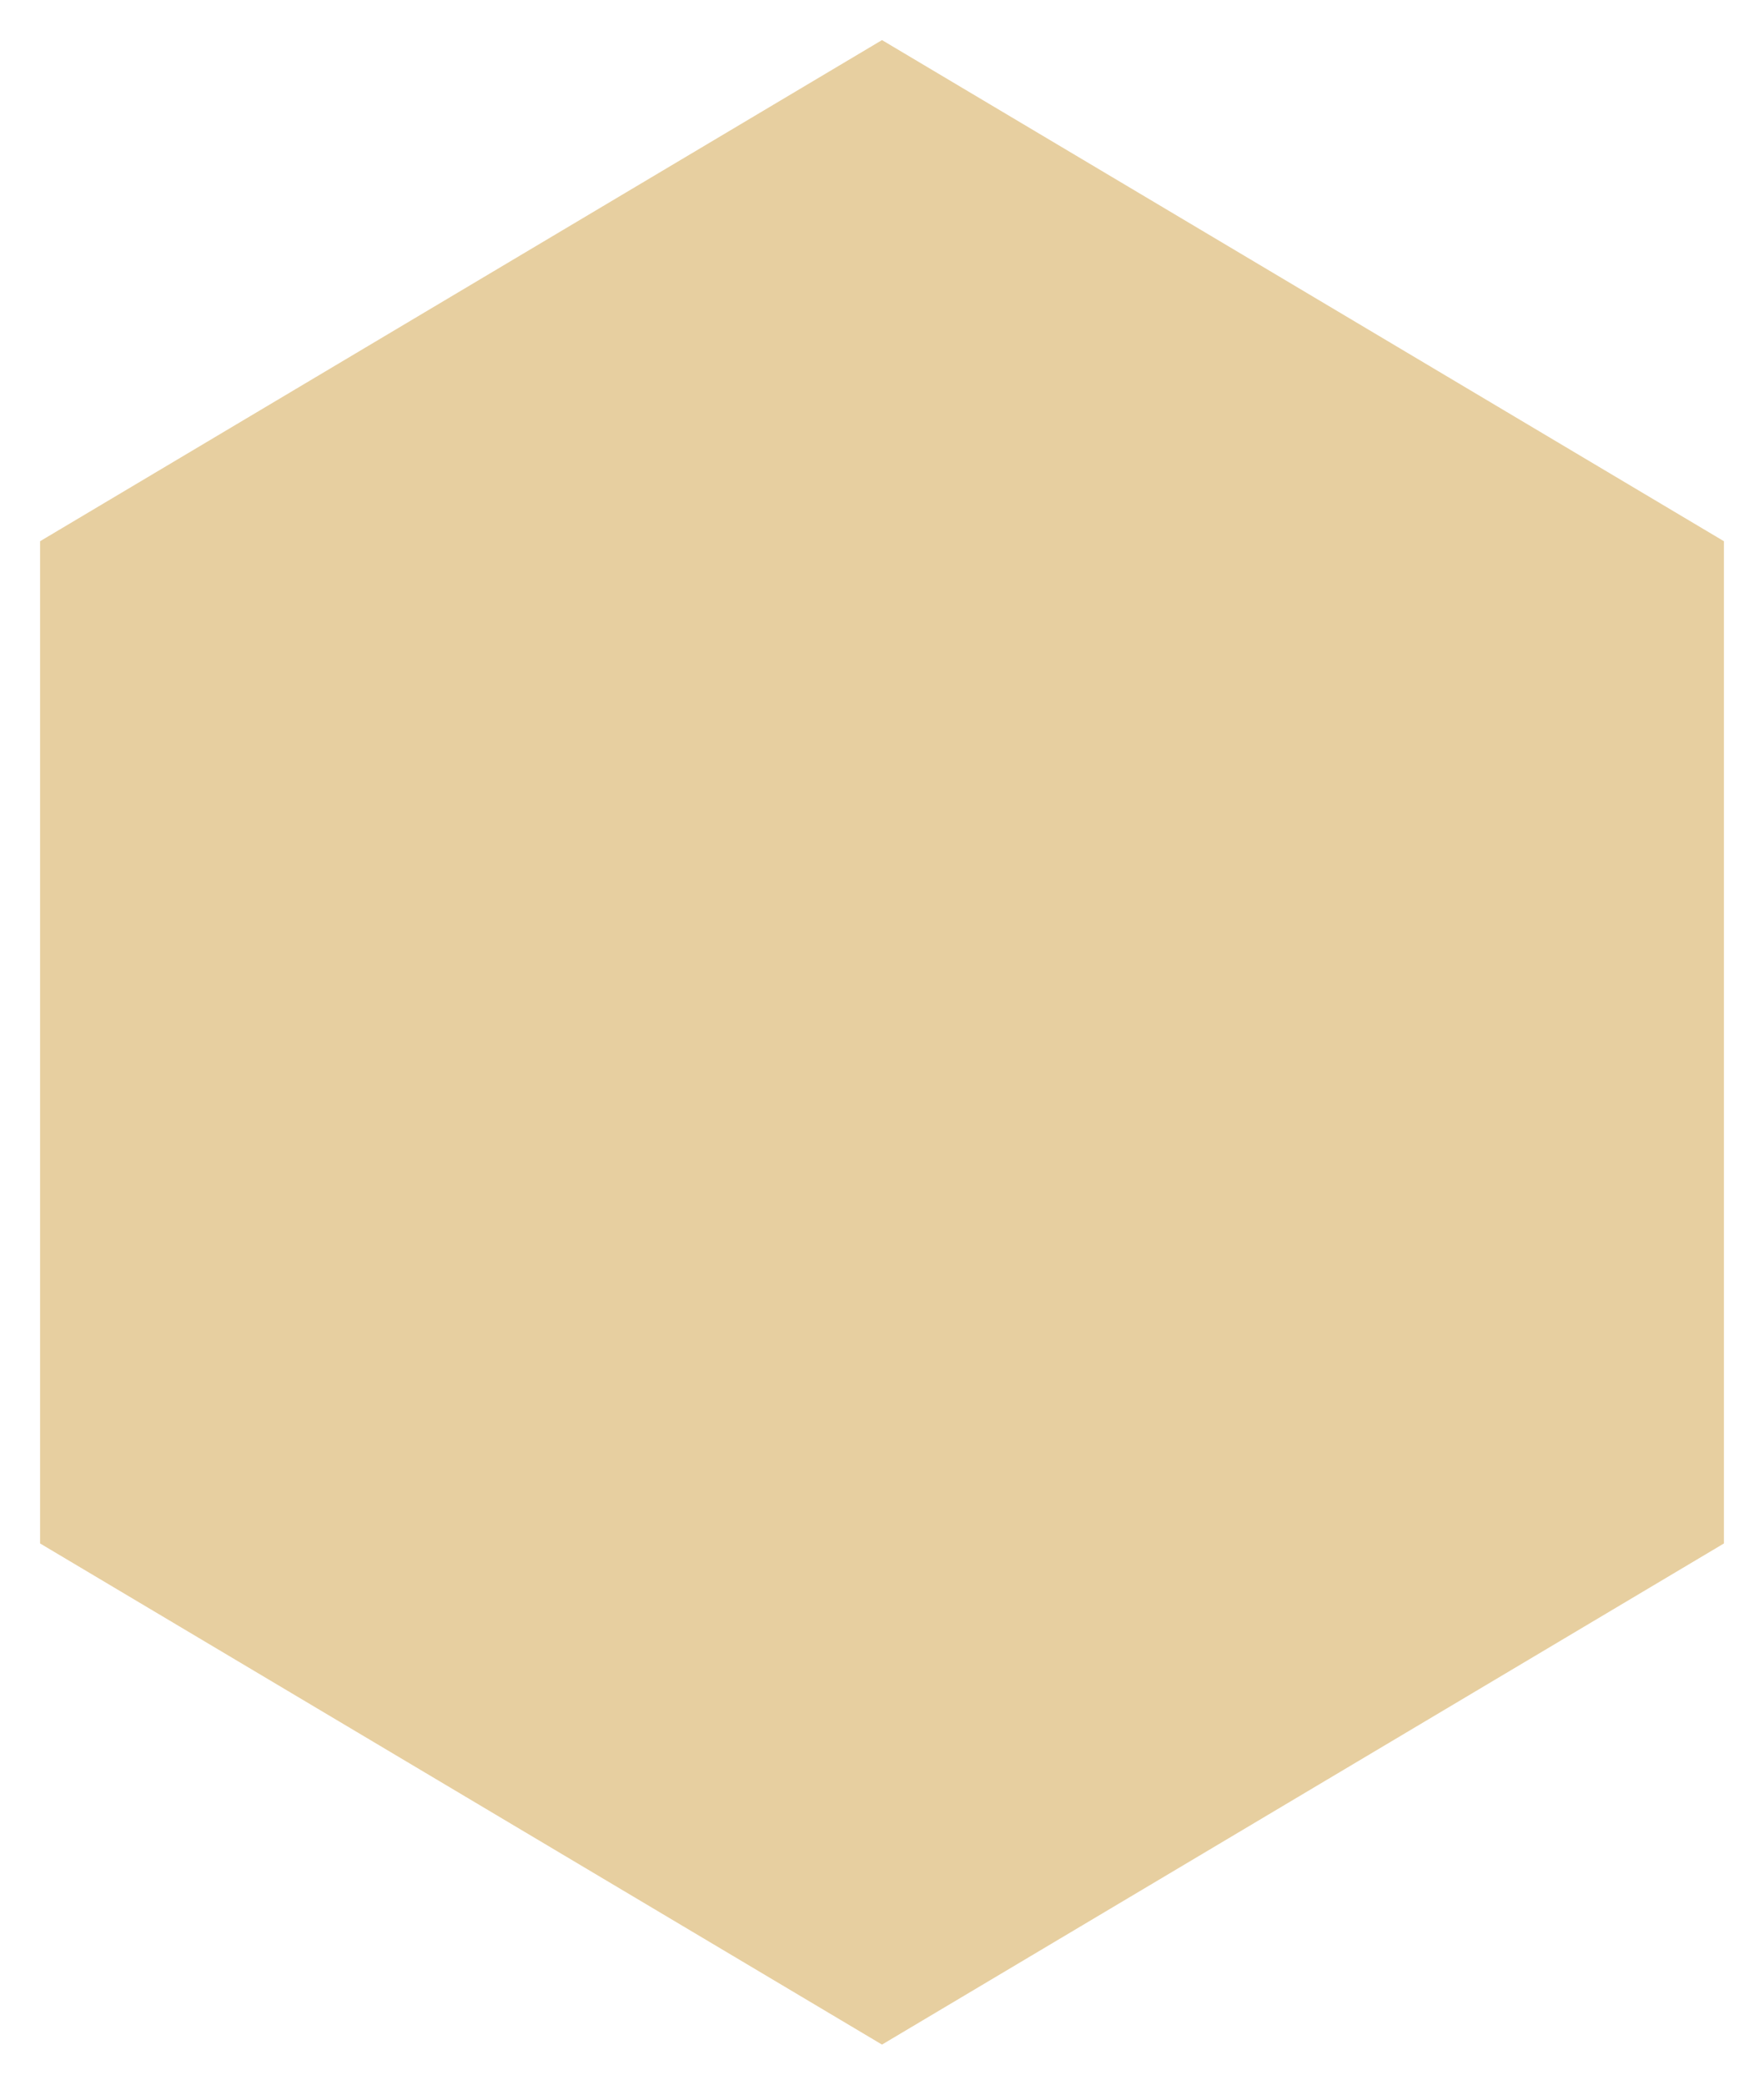 <?xml version="1.0" encoding="UTF-8" standalone="no"?>
<!DOCTYPE svg PUBLIC "-//W3C//DTD SVG 1.1//EN" "http://www.w3.org/Graphics/SVG/1.1/DTD/svg11.dtd">
<svg xmlns="http://www.w3.org/2000/svg" xmlns:xl="http://www.w3.org/1999/xlink" xmlns:dc="http://purl.org/dc/elements/1.1/" version="1.1" viewBox="34.9 66.5 22 26" width="22" height="26">
  <defs/>
  <g id="Canvas_1" stroke="none" fill-opacity="1" stroke-dasharray="none" stroke-opacity="1" fill="none">
    <title>Canvas 1</title>
    <g id="Canvas_1: Layer 1">
      <title>Layer 1</title>
      <g id="Graphic_8">
        <path d="M 45.9 92 L 35.4 85.75 L 35.4 73.25 L 45.9 67 L 56.4 73.25 L 56.4 85.75 Z" fill="#e7cfa0"/>
        <path d="M 45.9 92 L 35.4 85.75 L 35.4 73.25 L 45.9 67 L 56.4 73.25 L 56.4 85.75 Z" stroke="white" stroke-opacity="0" stroke-linecap="round" stroke-linejoin="round" stroke-width="1"/>
      </g>
    </g>
  </g>
</svg>
